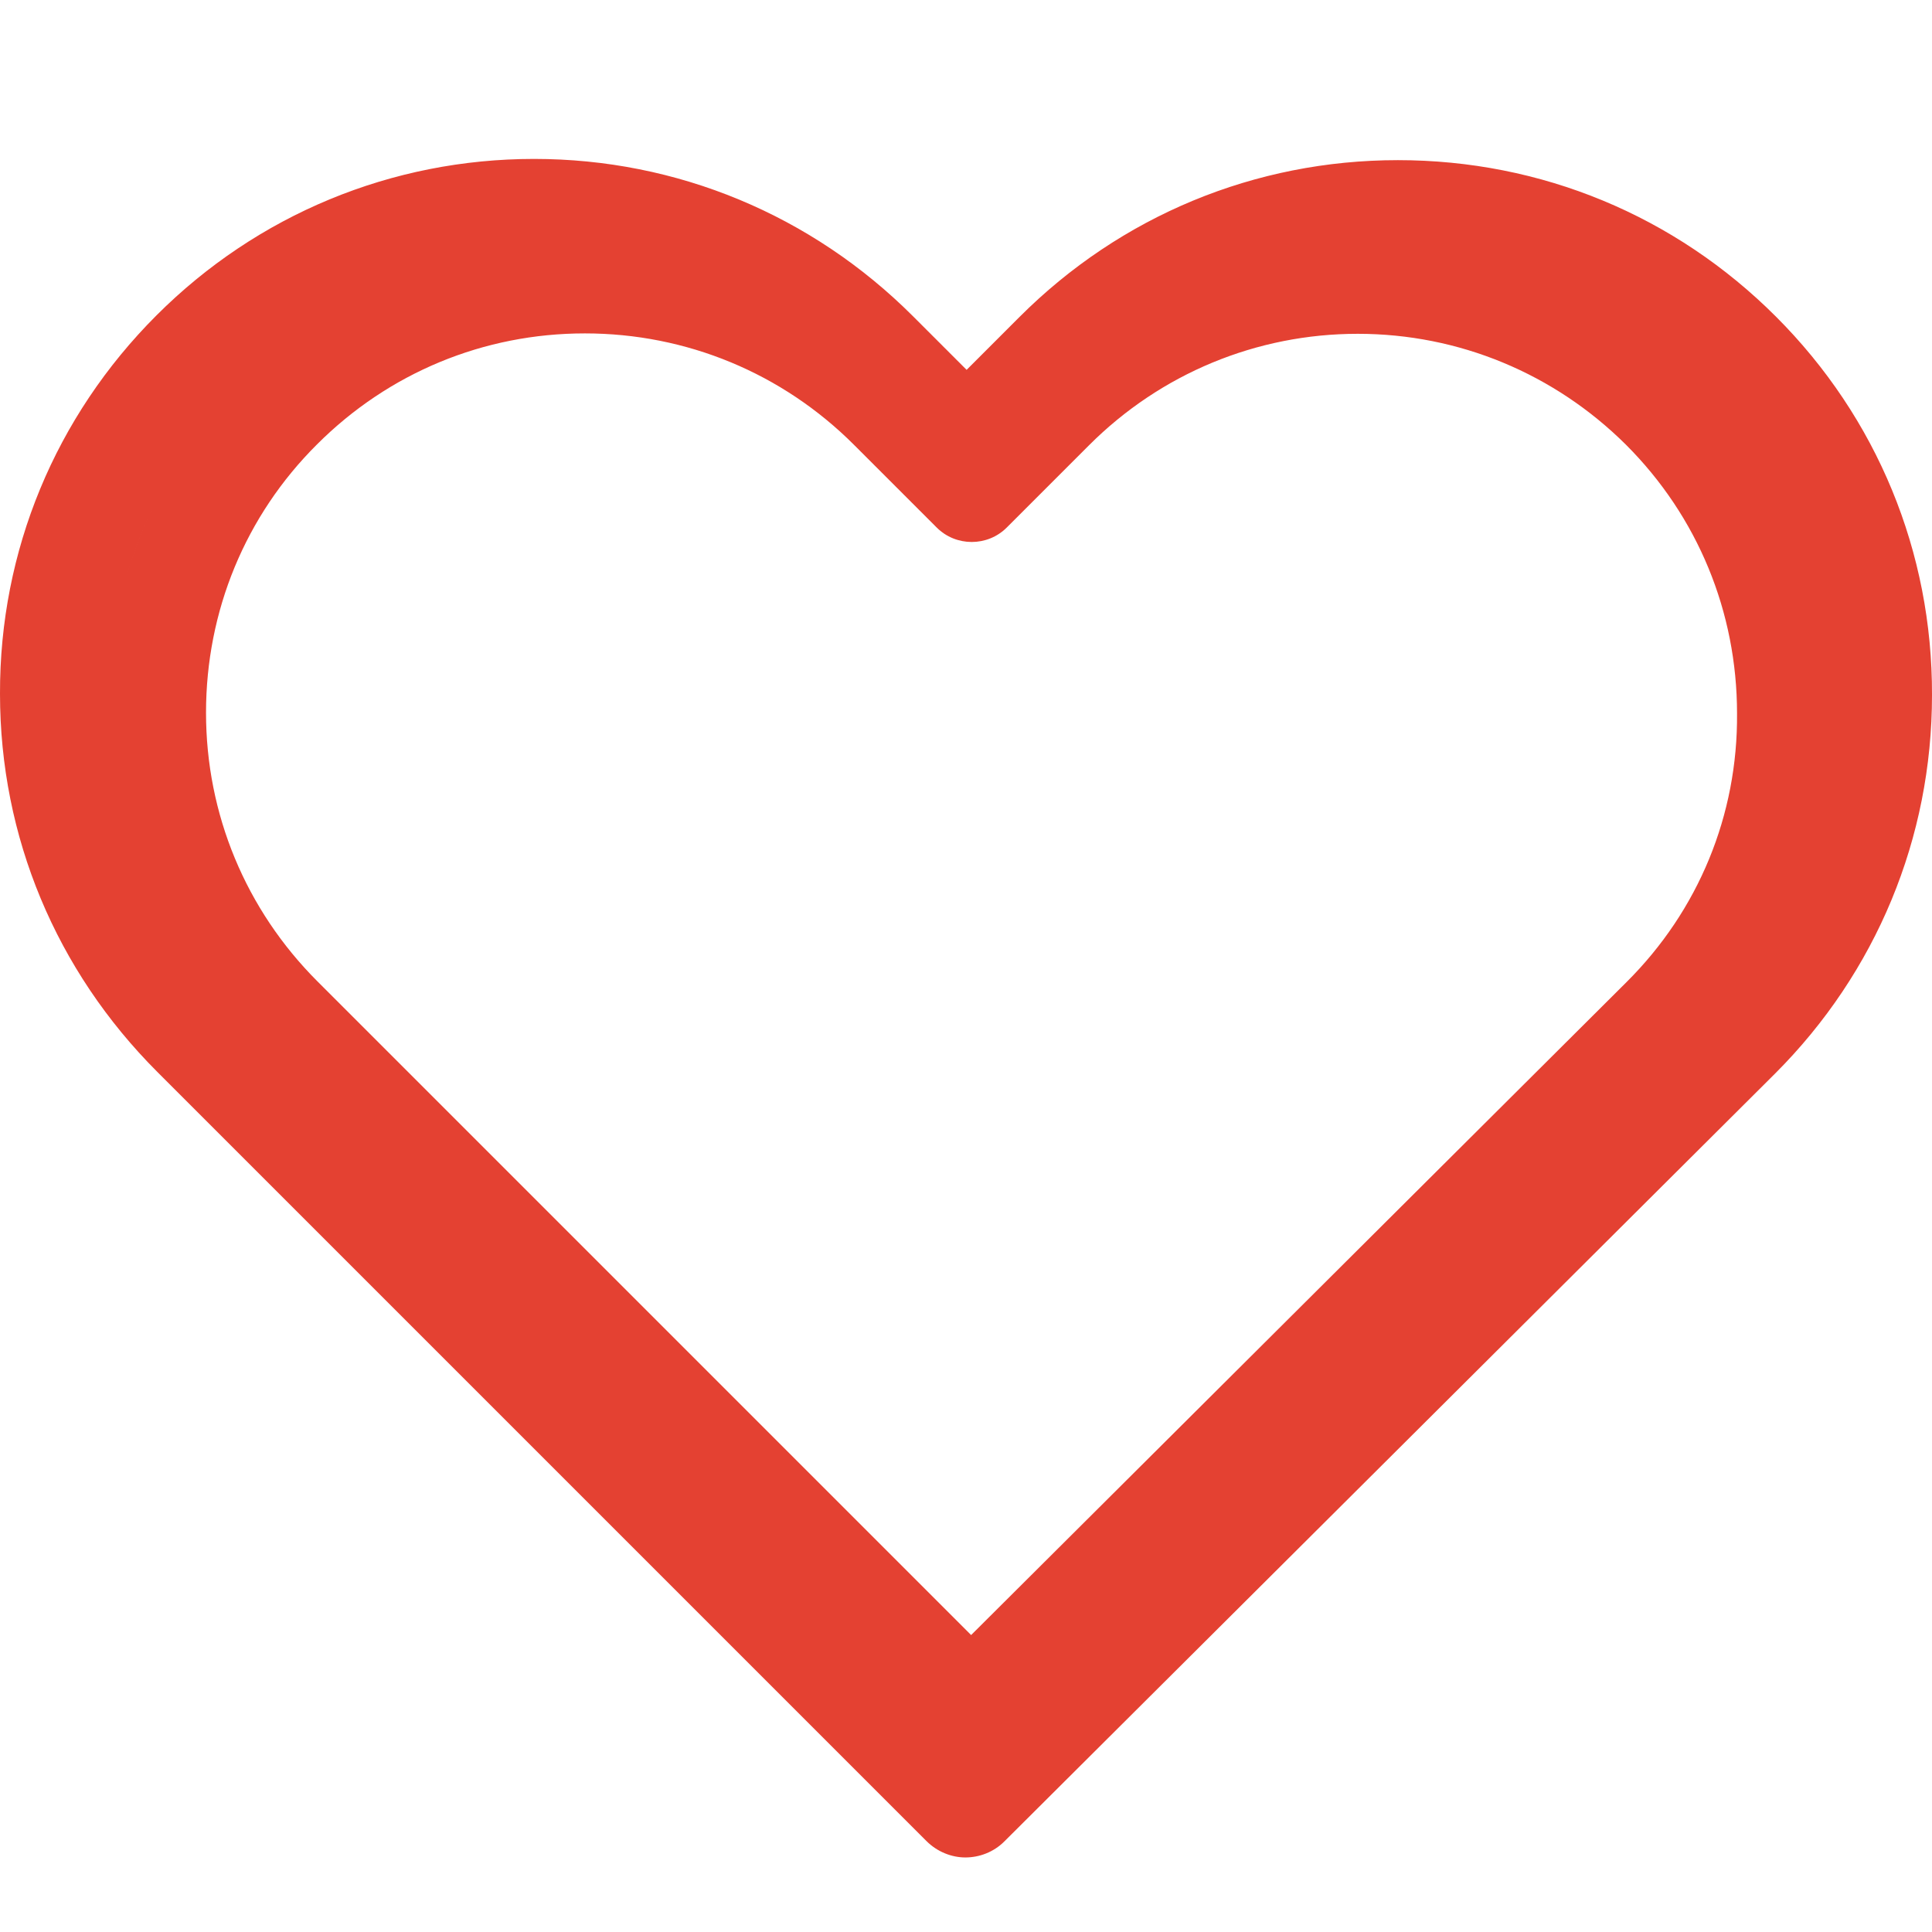 <?xml version="1.0" encoding="utf-8"?>
<!-- Generator: Adobe Illustrator 19.0.0, SVG Export Plug-In . SVG Version: 6.00 Build 0)  -->
<svg version="1.1" id="Capa_1" xmlns="http://www.w3.org/2000/svg" xmlns:xlink="http://www.w3.org/1999/xlink" x="0px" y="0px"
	 viewBox="-69 161.3 471.7 471.7" style="enable-background:new -69 161.3 471.7 471.7;" xml:space="preserve">
<style type="text/css">
	.st0{fill:#E44132;}
</style>
<g>
	<path class="st0" d="M364.6,238.6c-24.7-24.7-57.4-38.2-92.3-38.2s-67.7,13.6-92.4,38.3L167,251.6l-13.1-13.1
		c-24.7-24.7-57.6-38.4-92.5-38.4c-34.8,0-67.6,13.6-92.2,38.2C-55.5,263-69.1,295.8-69,330.7c0,34.9,13.7,67.6,38.4,92.3
		l187.8,187.8c2.6,2.6,6.1,4,9.5,4s6.9-1.3,9.5-3.9l188.2-187.5c24.7-24.7,38.3-57.5,38.3-92.4C402.8,296.1,389.3,263.3,364.6,238.6
		z M345.4,404.3l-178.7,178L-11.6,404C-31.2,384.4-42,358.4-42,330.7s10.7-53.7,30.3-73.2c19.5-19.5,45.5-30.3,73.1-30.3
		c27.7,0,53.8,10.8,73.4,30.4l22.6,22.6c5.3,5.3,13.8,5.3,19.1,0l22.4-22.4c19.6-19.6,45.7-30.4,73.3-30.4s53.6,10.8,73.2,30.3
		c19.6,19.6,30.3,45.6,30.3,73.3C375.8,358.7,365,384.7,345.4,404.3z"/>
</g>
<g>
	<path class="st0" d="M345.3,252.8c-22.1-22.1-51.4-34.2-82.6-34.2s-60.6,12.2-82.7,34.3l-11.5,11.5l-11.7-11.7
		c-22.1-22.1-51.6-34.4-82.8-34.4c-31.2,0-60.5,12.2-82.6,34.2C-30.8,274.6-43,304-42.9,335.2c0,31.2,12.3,60.5,34.4,82.6L159.6,586
		c2.3,2.3,5.5,3.6,8.5,3.6s6.2-1.2,8.5-3.5l168.5-167.9c22.1-22.1,34.3-51.5,34.3-82.7C379.5,304.3,367.4,274.9,345.3,252.8z
		 M328.1,401.1l-160,159.4L8.5,400.9c-17.5-17.5-27.2-40.8-27.2-65.6c0-24.8,9.6-48.1,27.1-65.5c17.5-17.5,40.7-27.1,65.4-27.1
		c24.8,0,48.2,9.7,65.7,27.2l20.2,20.2c4.7,4.7,12.4,4.7,17.1,0l20.1-20.1c17.5-17.5,40.9-27.2,65.6-27.2s48,9.7,65.5,27.1
		c17.5,17.5,27.1,40.8,27.1,65.6C355.3,360.3,345.7,383.6,328.1,401.1z"/>
</g>
</svg>
